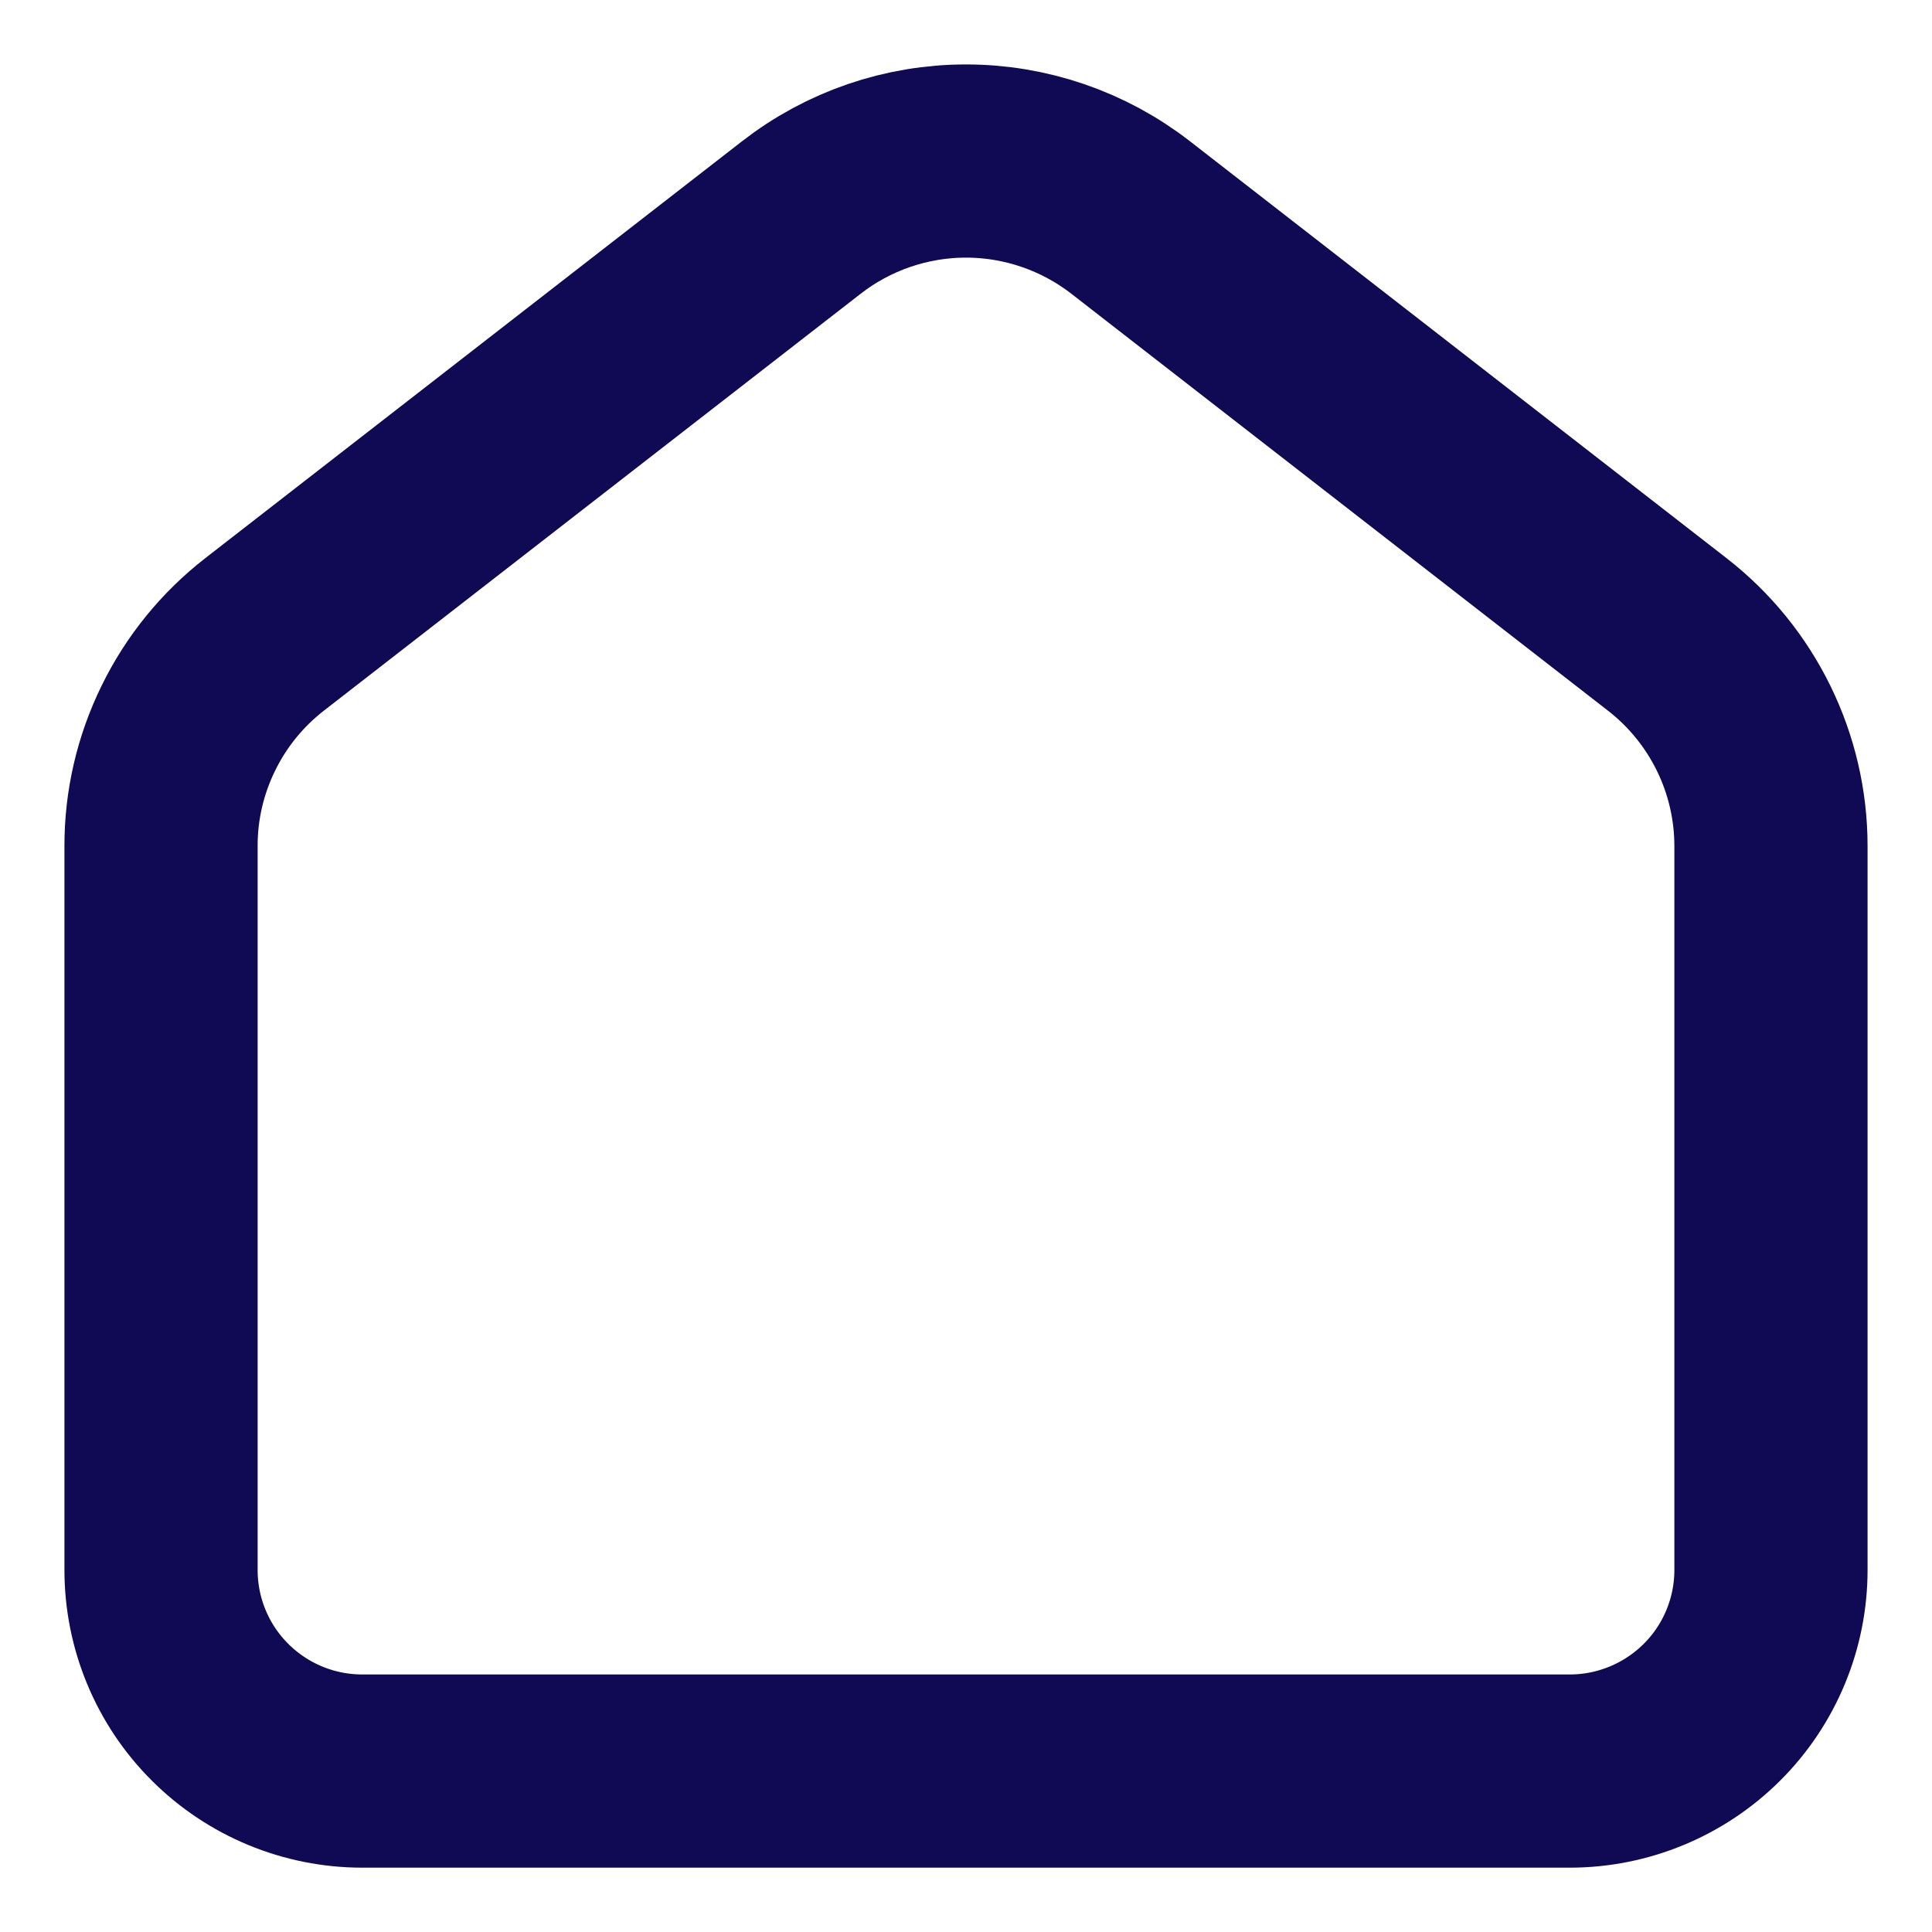 <svg width="20" height="20" viewBox="0 0 20 20" fill="none" xmlns="http://www.w3.org/2000/svg">
<g clip-path="url(#clip0_1560_8525)">
<path d="M17.26 6.568L11.705 2.252C11.217 1.873 10.617 1.667 10 1.667C9.382 1.667 8.782 1.873 8.295 2.252L2.738 6.568C2.404 6.828 2.134 7.16 1.949 7.54C1.763 7.919 1.666 8.337 1.667 8.759V16.252C1.667 16.804 1.886 17.334 2.277 17.724C2.667 18.114 3.197 18.334 3.75 18.334H16.25C16.802 18.334 17.332 18.114 17.723 17.724C18.114 17.334 18.333 16.804 18.333 16.252V8.759C18.333 7.903 17.937 7.094 17.26 6.568Z" stroke="#100A55" stroke-width="2" stroke-linecap="round" stroke-linejoin="round"/>
</g>
<defs>
<clipPath id="clip0_1560_8525">
<rect width="20" height="20" fill="white"/>
</clipPath>
</defs>
</svg>
